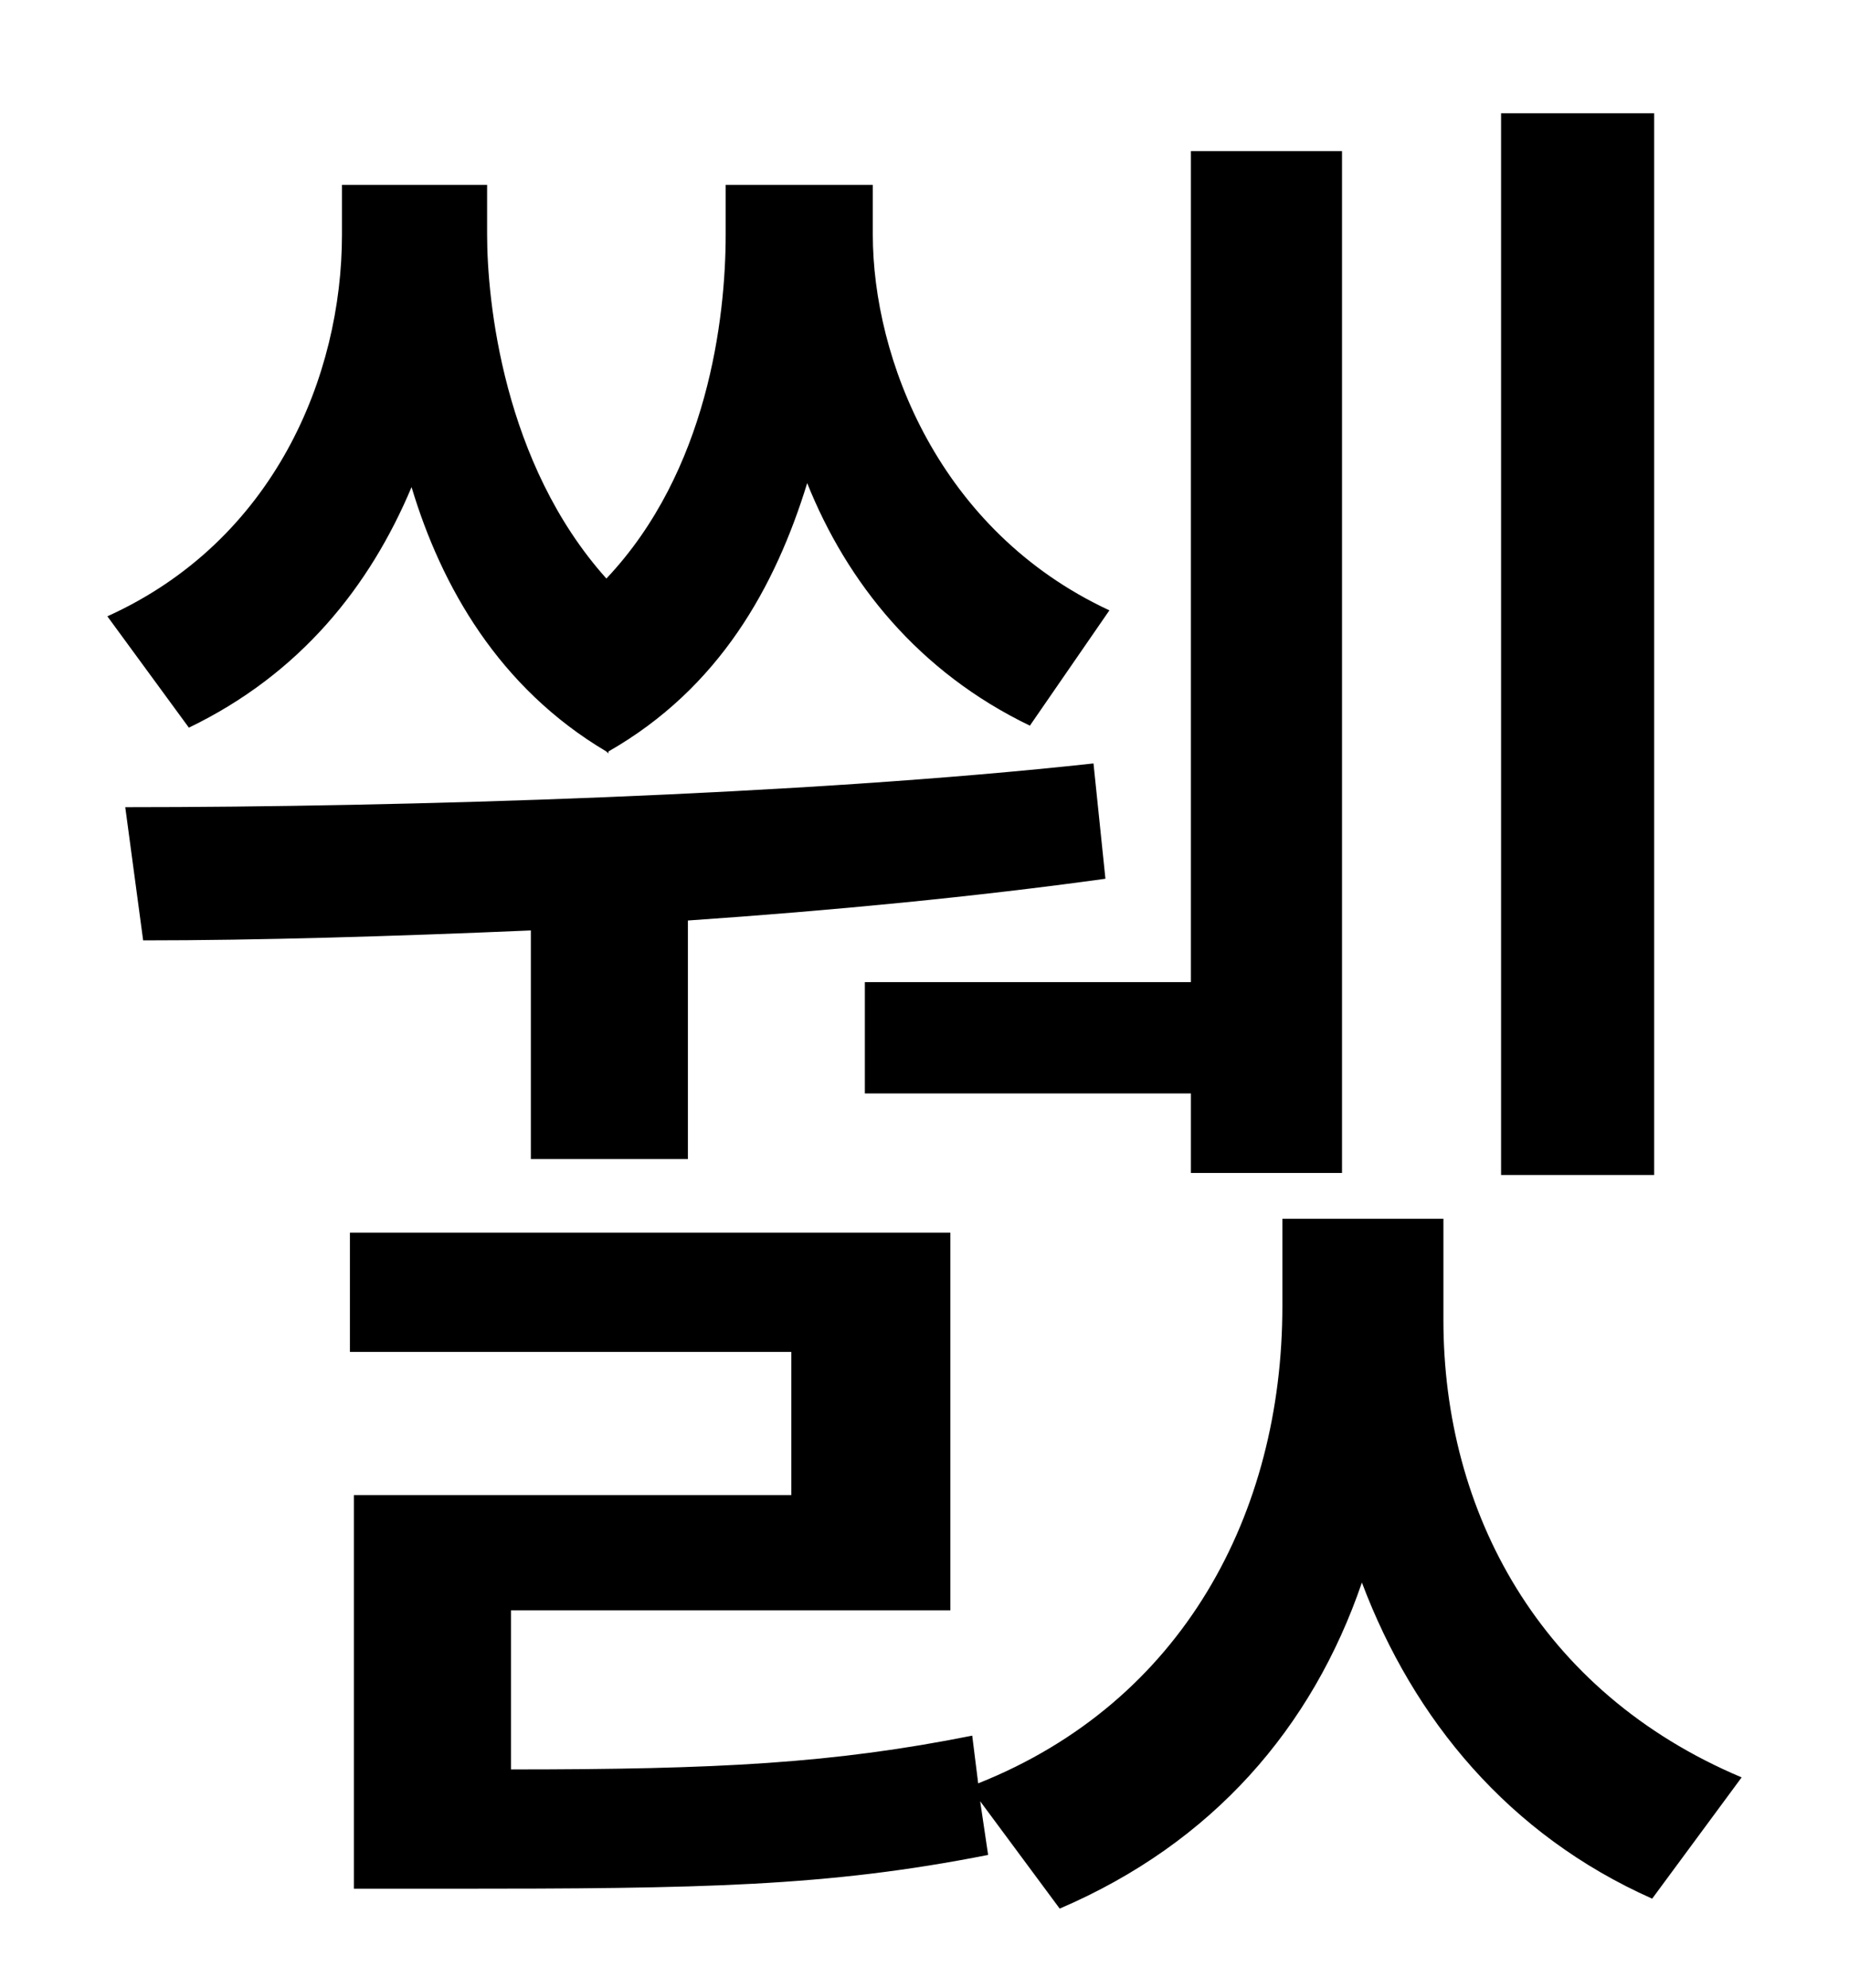<?xml version="1.0" standalone="no"?>
<!DOCTYPE svg PUBLIC "-//W3C//DTD SVG 1.1//EN" "http://www.w3.org/Graphics/SVG/1.1/DTD/svg11.dtd" >
<svg xmlns="http://www.w3.org/2000/svg" xmlns:xlink="http://www.w3.org/1999/xlink" version="1.1" viewBox="-10 0 930 1000">
   <path fill="currentColor"
d="M822 57v534h-77v-534h77zM425 494h164v-418h76v514h-76v-40h-164v-56zM295 378c-54 -32 -83 -83 -98 -133c-21 50 -56 94 -112 121l-41 -56c84 -38 118 -121 118 -192v-25h73v25c0 33 8 115 60 173c51 -54 60 -131 60 -173v-25h74v25c0 62 33 149 119 189l-40 58
c-56 -27 -92 -72 -112 -122c-16 52 -44 103 -100 135v1zM257 583v-115c-70 3 -137 5 -195 5l-9 -67c139 0 341 -6 487 -22l6 58c-65 9 -137 16 -210 21v120h-79zM716 613v51c0 96 48 187 150 230l-45 61c-72 -32 -120 -90 -146 -159c-25 73 -75 131 -152 164l-40 -54l4 27
c-81 16 -144 17 -271 17h-48v-198h220v-72h-222v-60h302v190h-221v80c104 0 162 -3 232 -17l3 24c103 -41 153 -136 153 -240v-44h81z" />
</svg>
